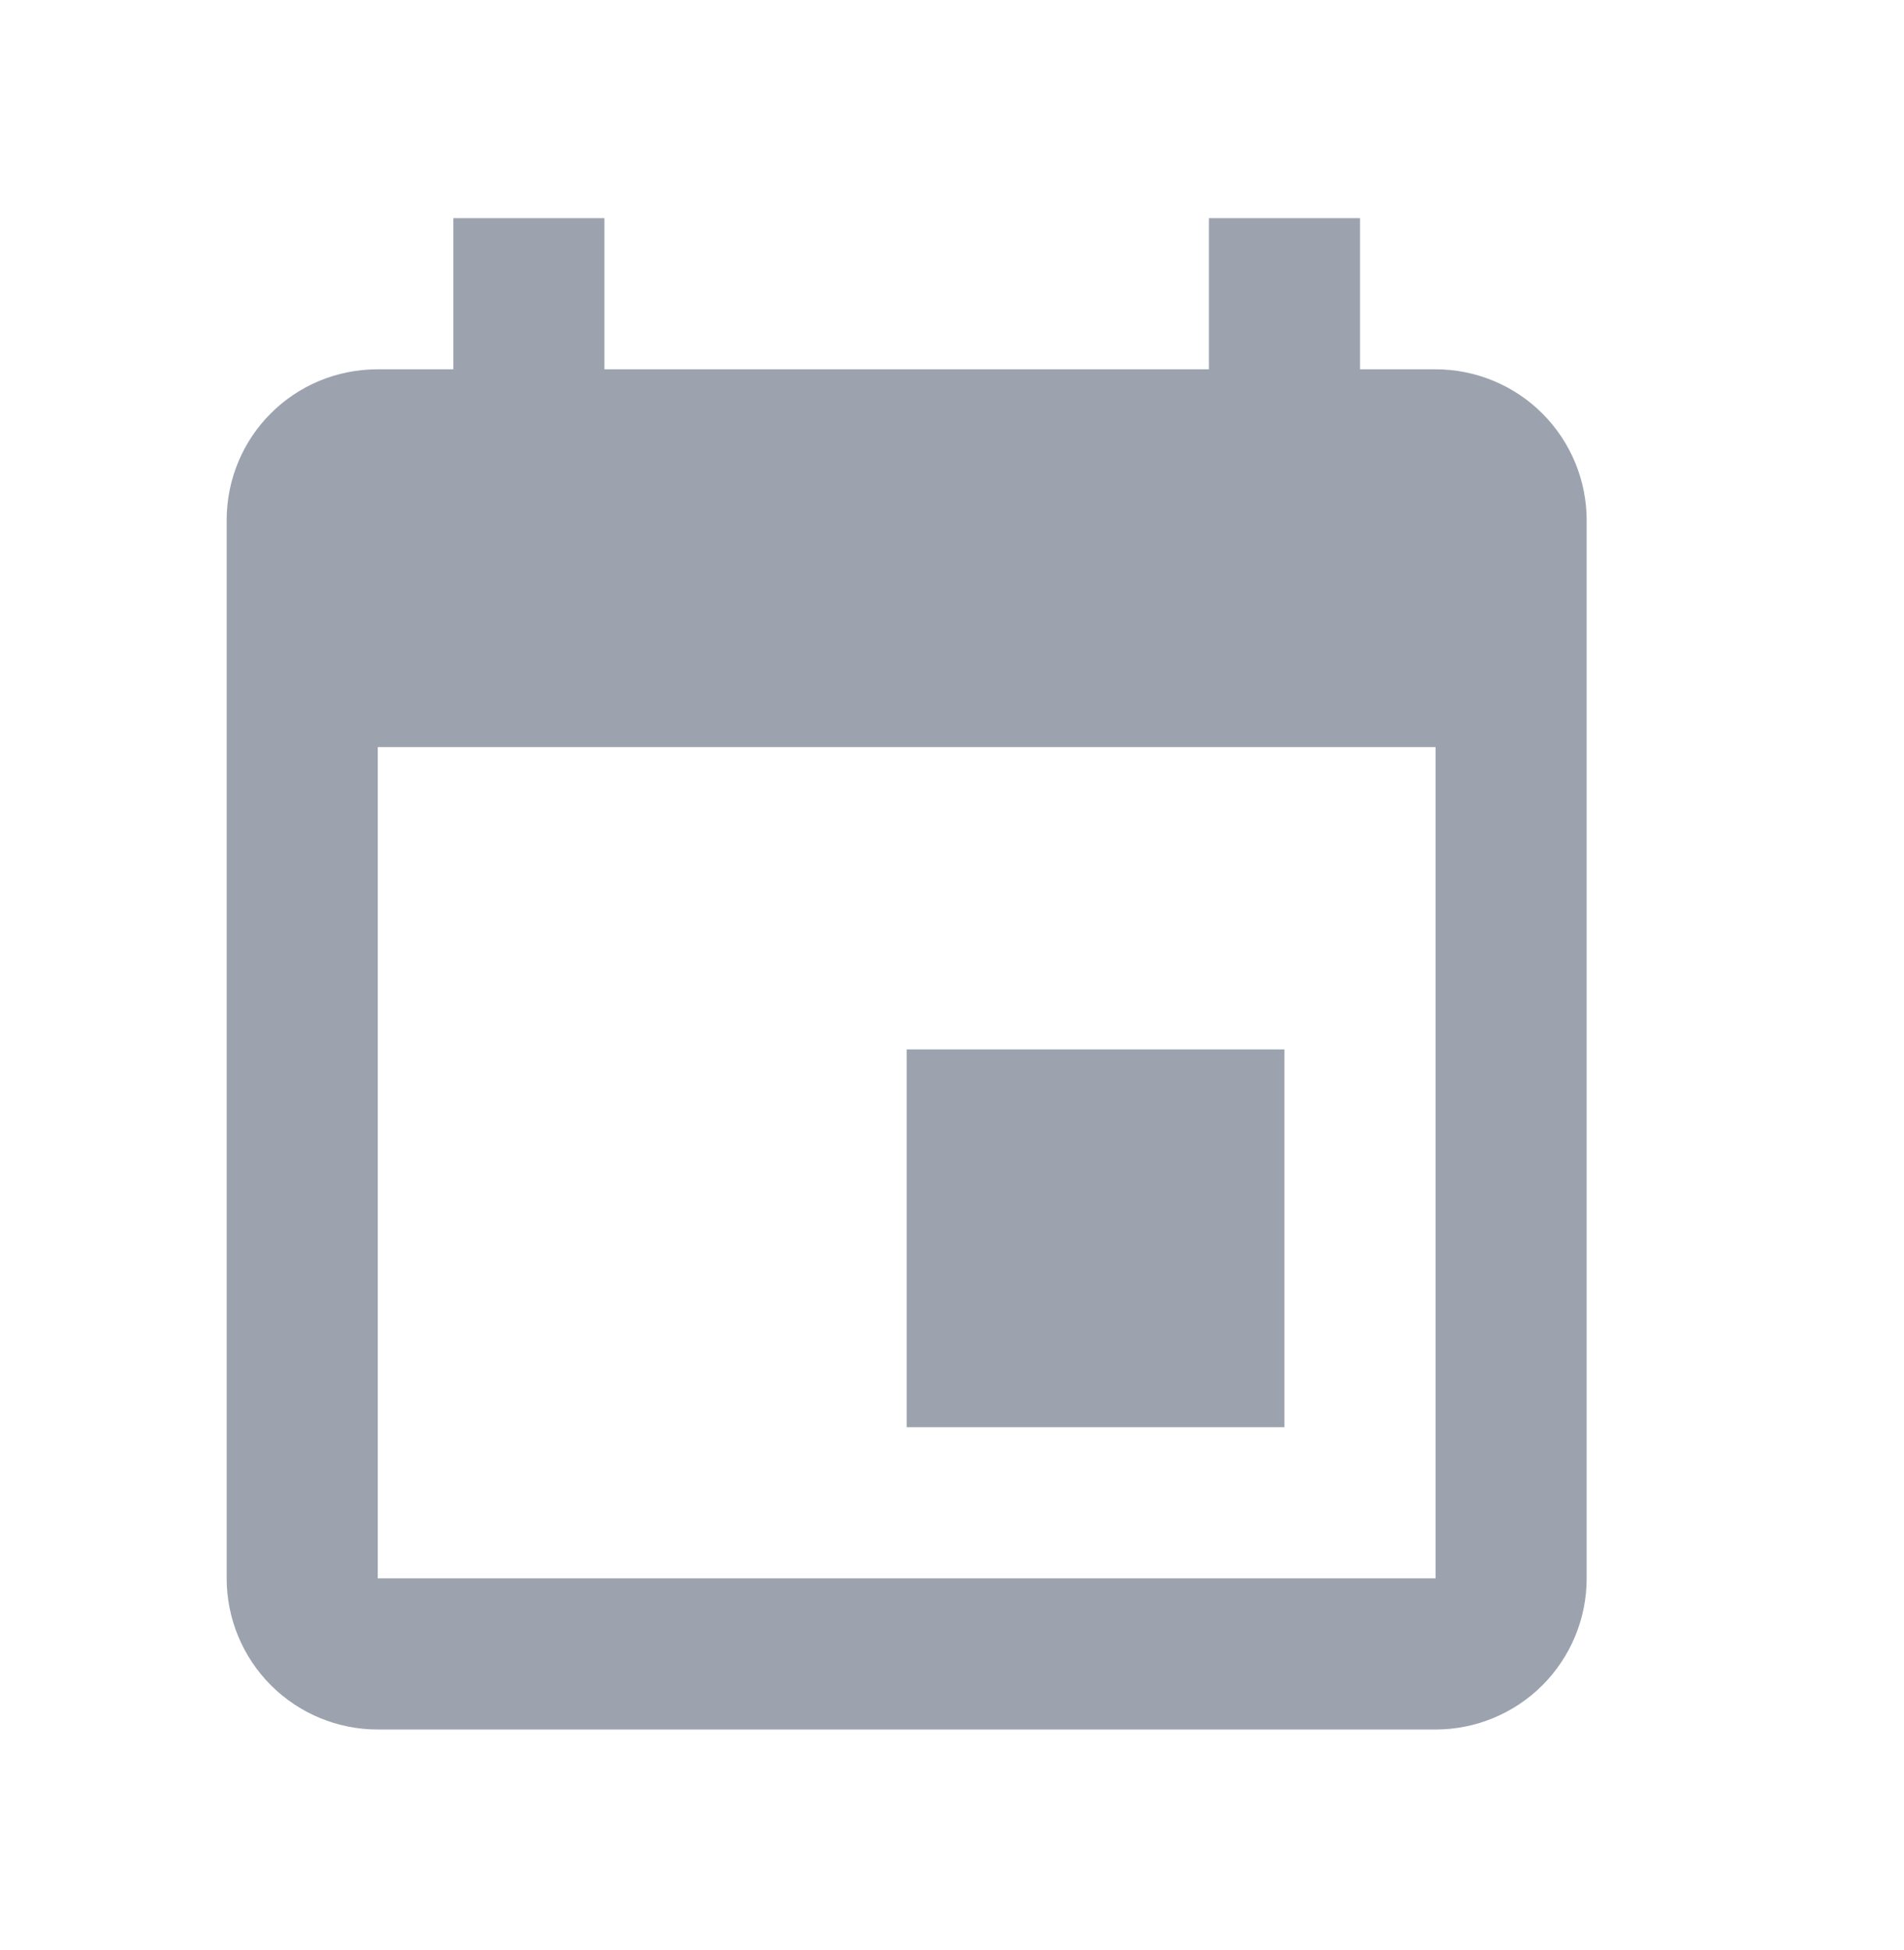 <svg width="42" height="43" viewBox="0 0 42 43" fill="none" xmlns="http://www.w3.org/2000/svg">
<g clip-path="url(#clip0_190_3104)">
<path d="M31.667 34.812H8.333V16.478H31.667M26.667 4.812V8.145H13.333V4.812H10V8.145H8.333C6.483 8.145 5 9.628 5 11.478V34.812C5 35.696 5.351 36.543 5.976 37.169C6.601 37.794 7.449 38.145 8.333 38.145H31.667C32.551 38.145 33.399 37.794 34.024 37.169C34.649 36.543 35 35.696 35 34.812V11.478C35 10.594 34.649 9.746 34.024 9.121C33.399 8.496 32.551 8.145 31.667 8.145H30V4.812M28.333 23.145H20V31.478H28.333V23.145Z" fill="#9CA3AF"/>
</g>
<defs>
<clipPath id="clip0_190_3104">
<rect width="41.333" height="42" fill="white" transform="translate(0.055 0.256)"/>
</clipPath>
</defs>
</svg>
